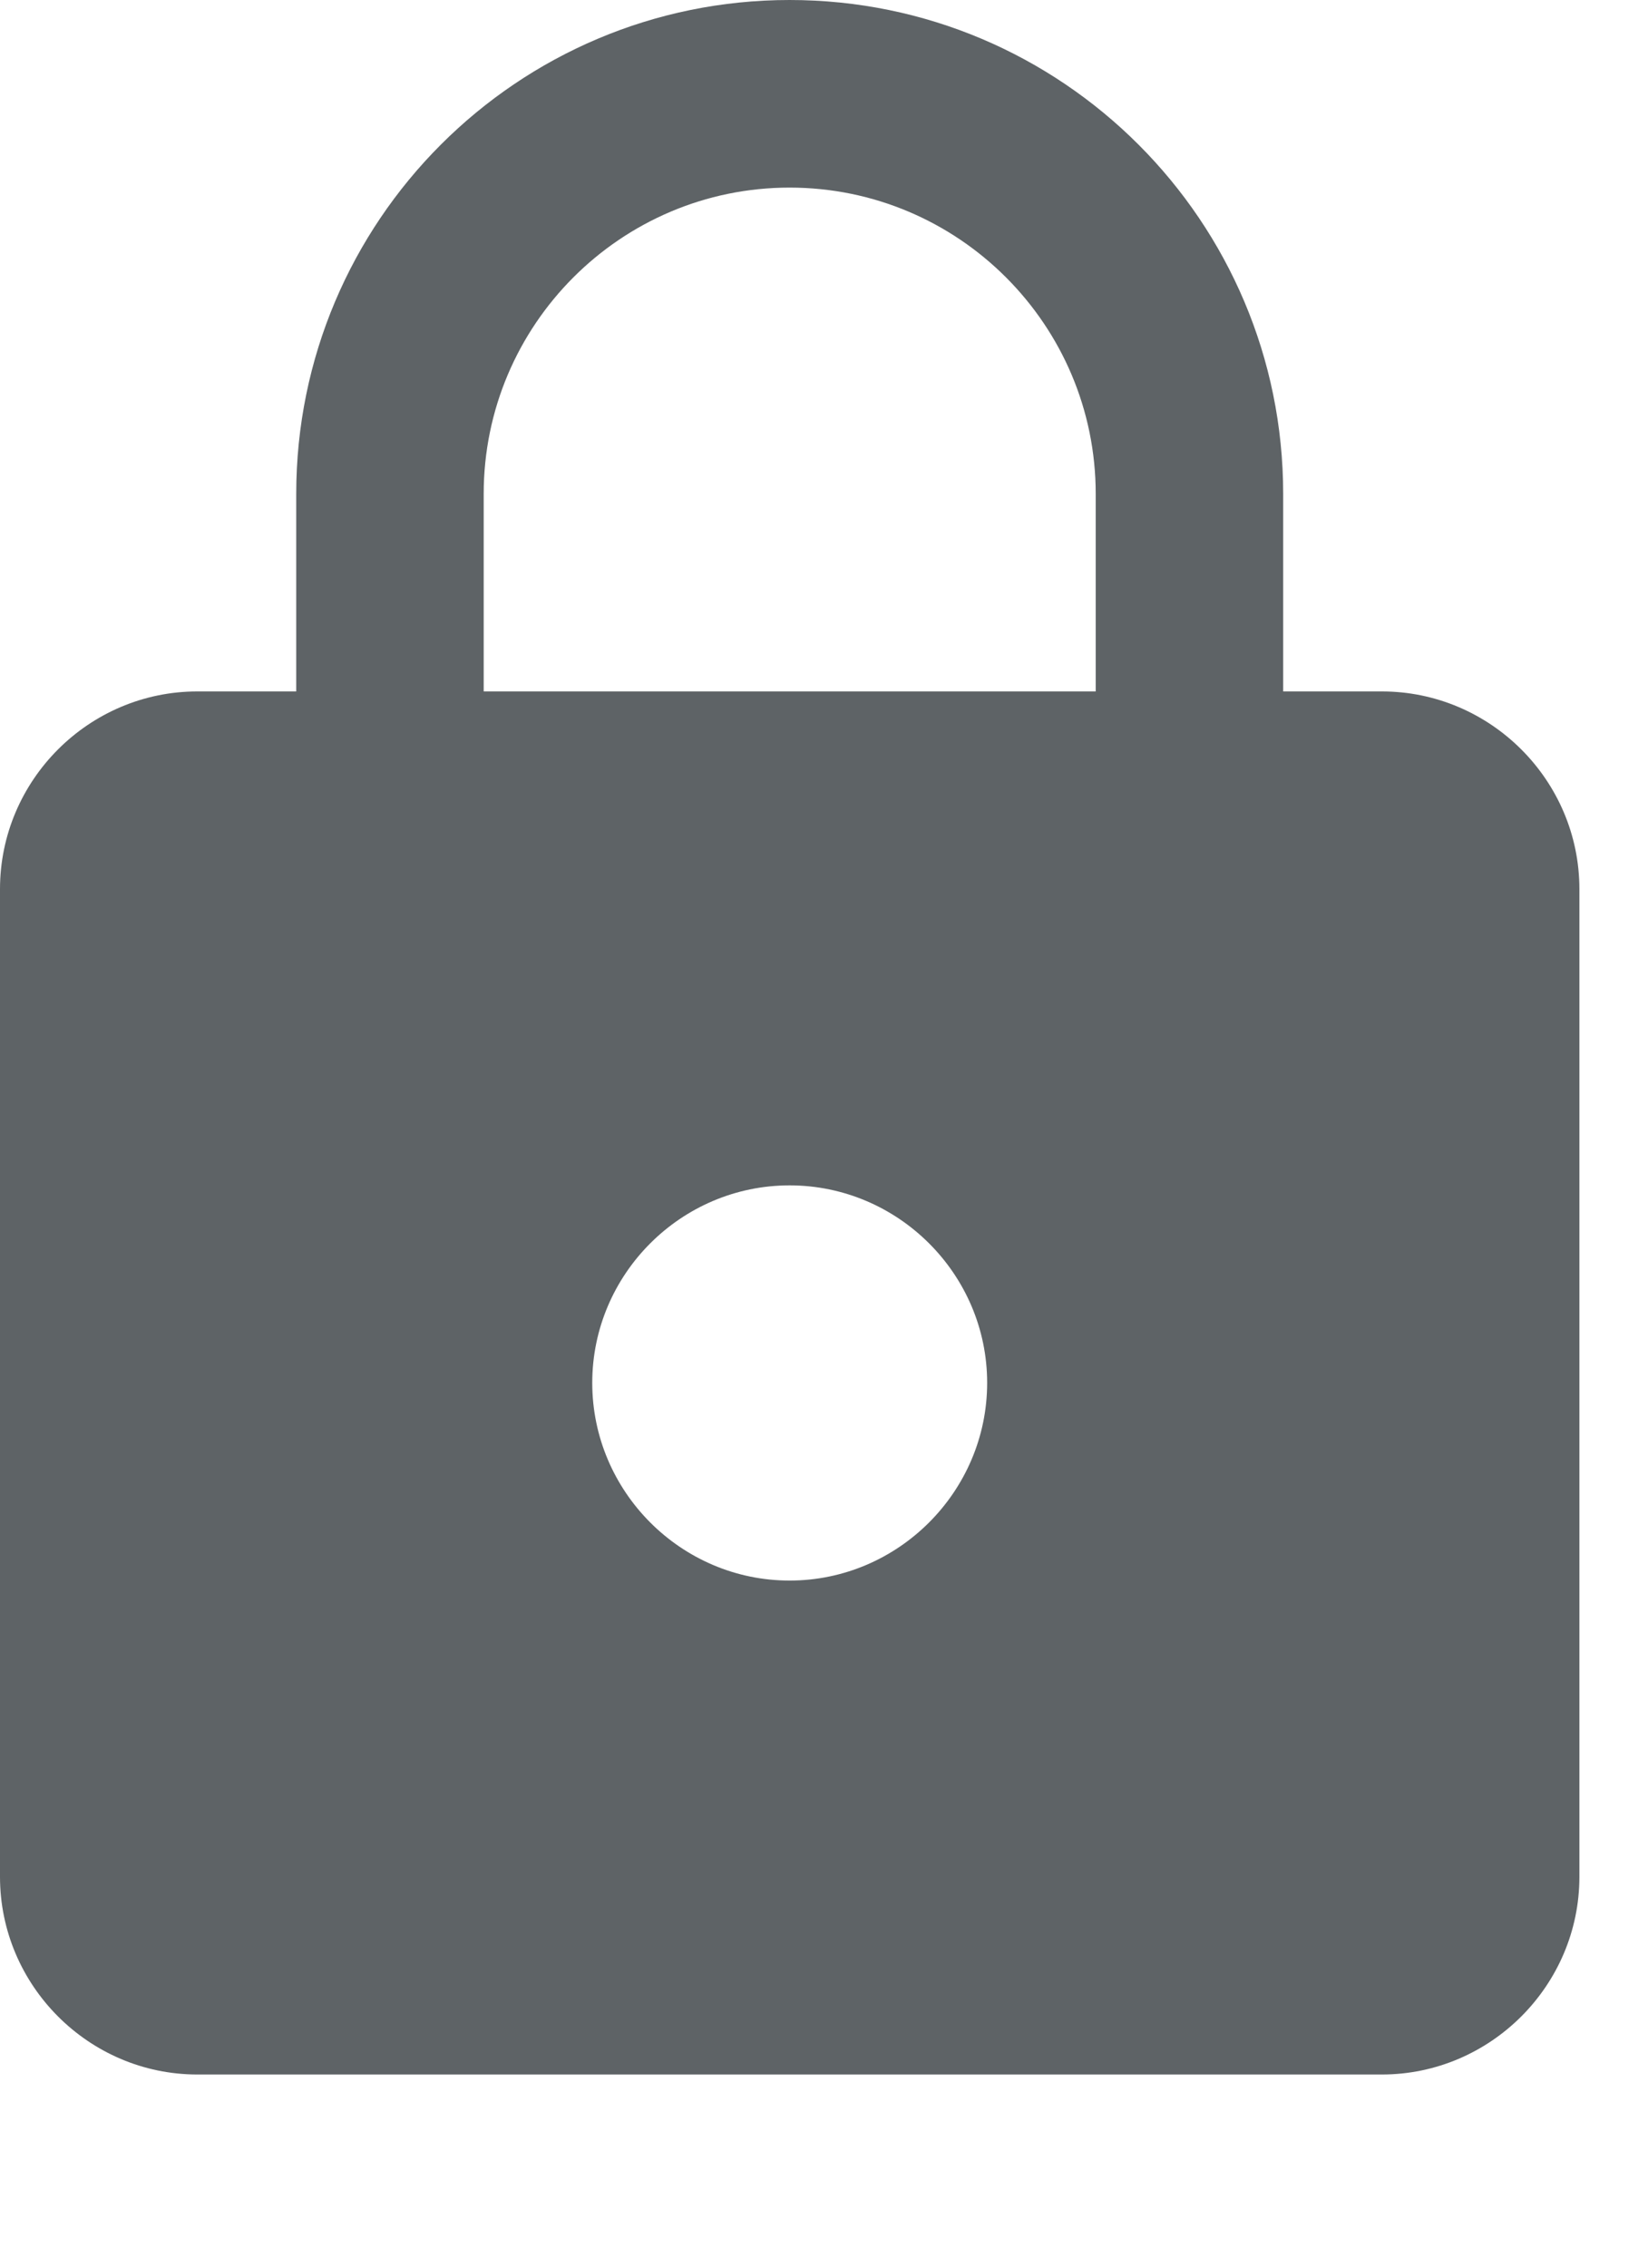 <svg width="8" height="11" viewBox="0 0 8 11" fill="none" xmlns="http://www.w3.org/2000/svg">
<path d="M6.708 3.354H6.229V2.396C6.229 1.073 5.156 0 3.833 0C2.511 0 1.438 1.073 1.438 2.396V3.354H0.958C0.431 3.354 0 3.785 0 4.313V9.104C0 9.631 0.431 10.063 0.958 10.063H6.708C7.235 10.063 7.667 9.631 7.667 9.104V4.313C7.667 3.785 7.235 3.354 6.708 3.354ZM3.833 7.667C3.306 7.667 2.875 7.235 2.875 6.708C2.875 6.181 3.306 5.75 3.833 5.75C4.36 5.75 4.792 6.181 4.792 6.708C4.792 7.235 4.36 7.667 3.833 7.667ZM5.319 3.354H2.348V2.396C2.348 1.576 3.014 0.91 3.833 0.91C4.653 0.91 5.319 1.576 5.319 2.396V3.354Z" fill="#5E6366"/>
</svg>

